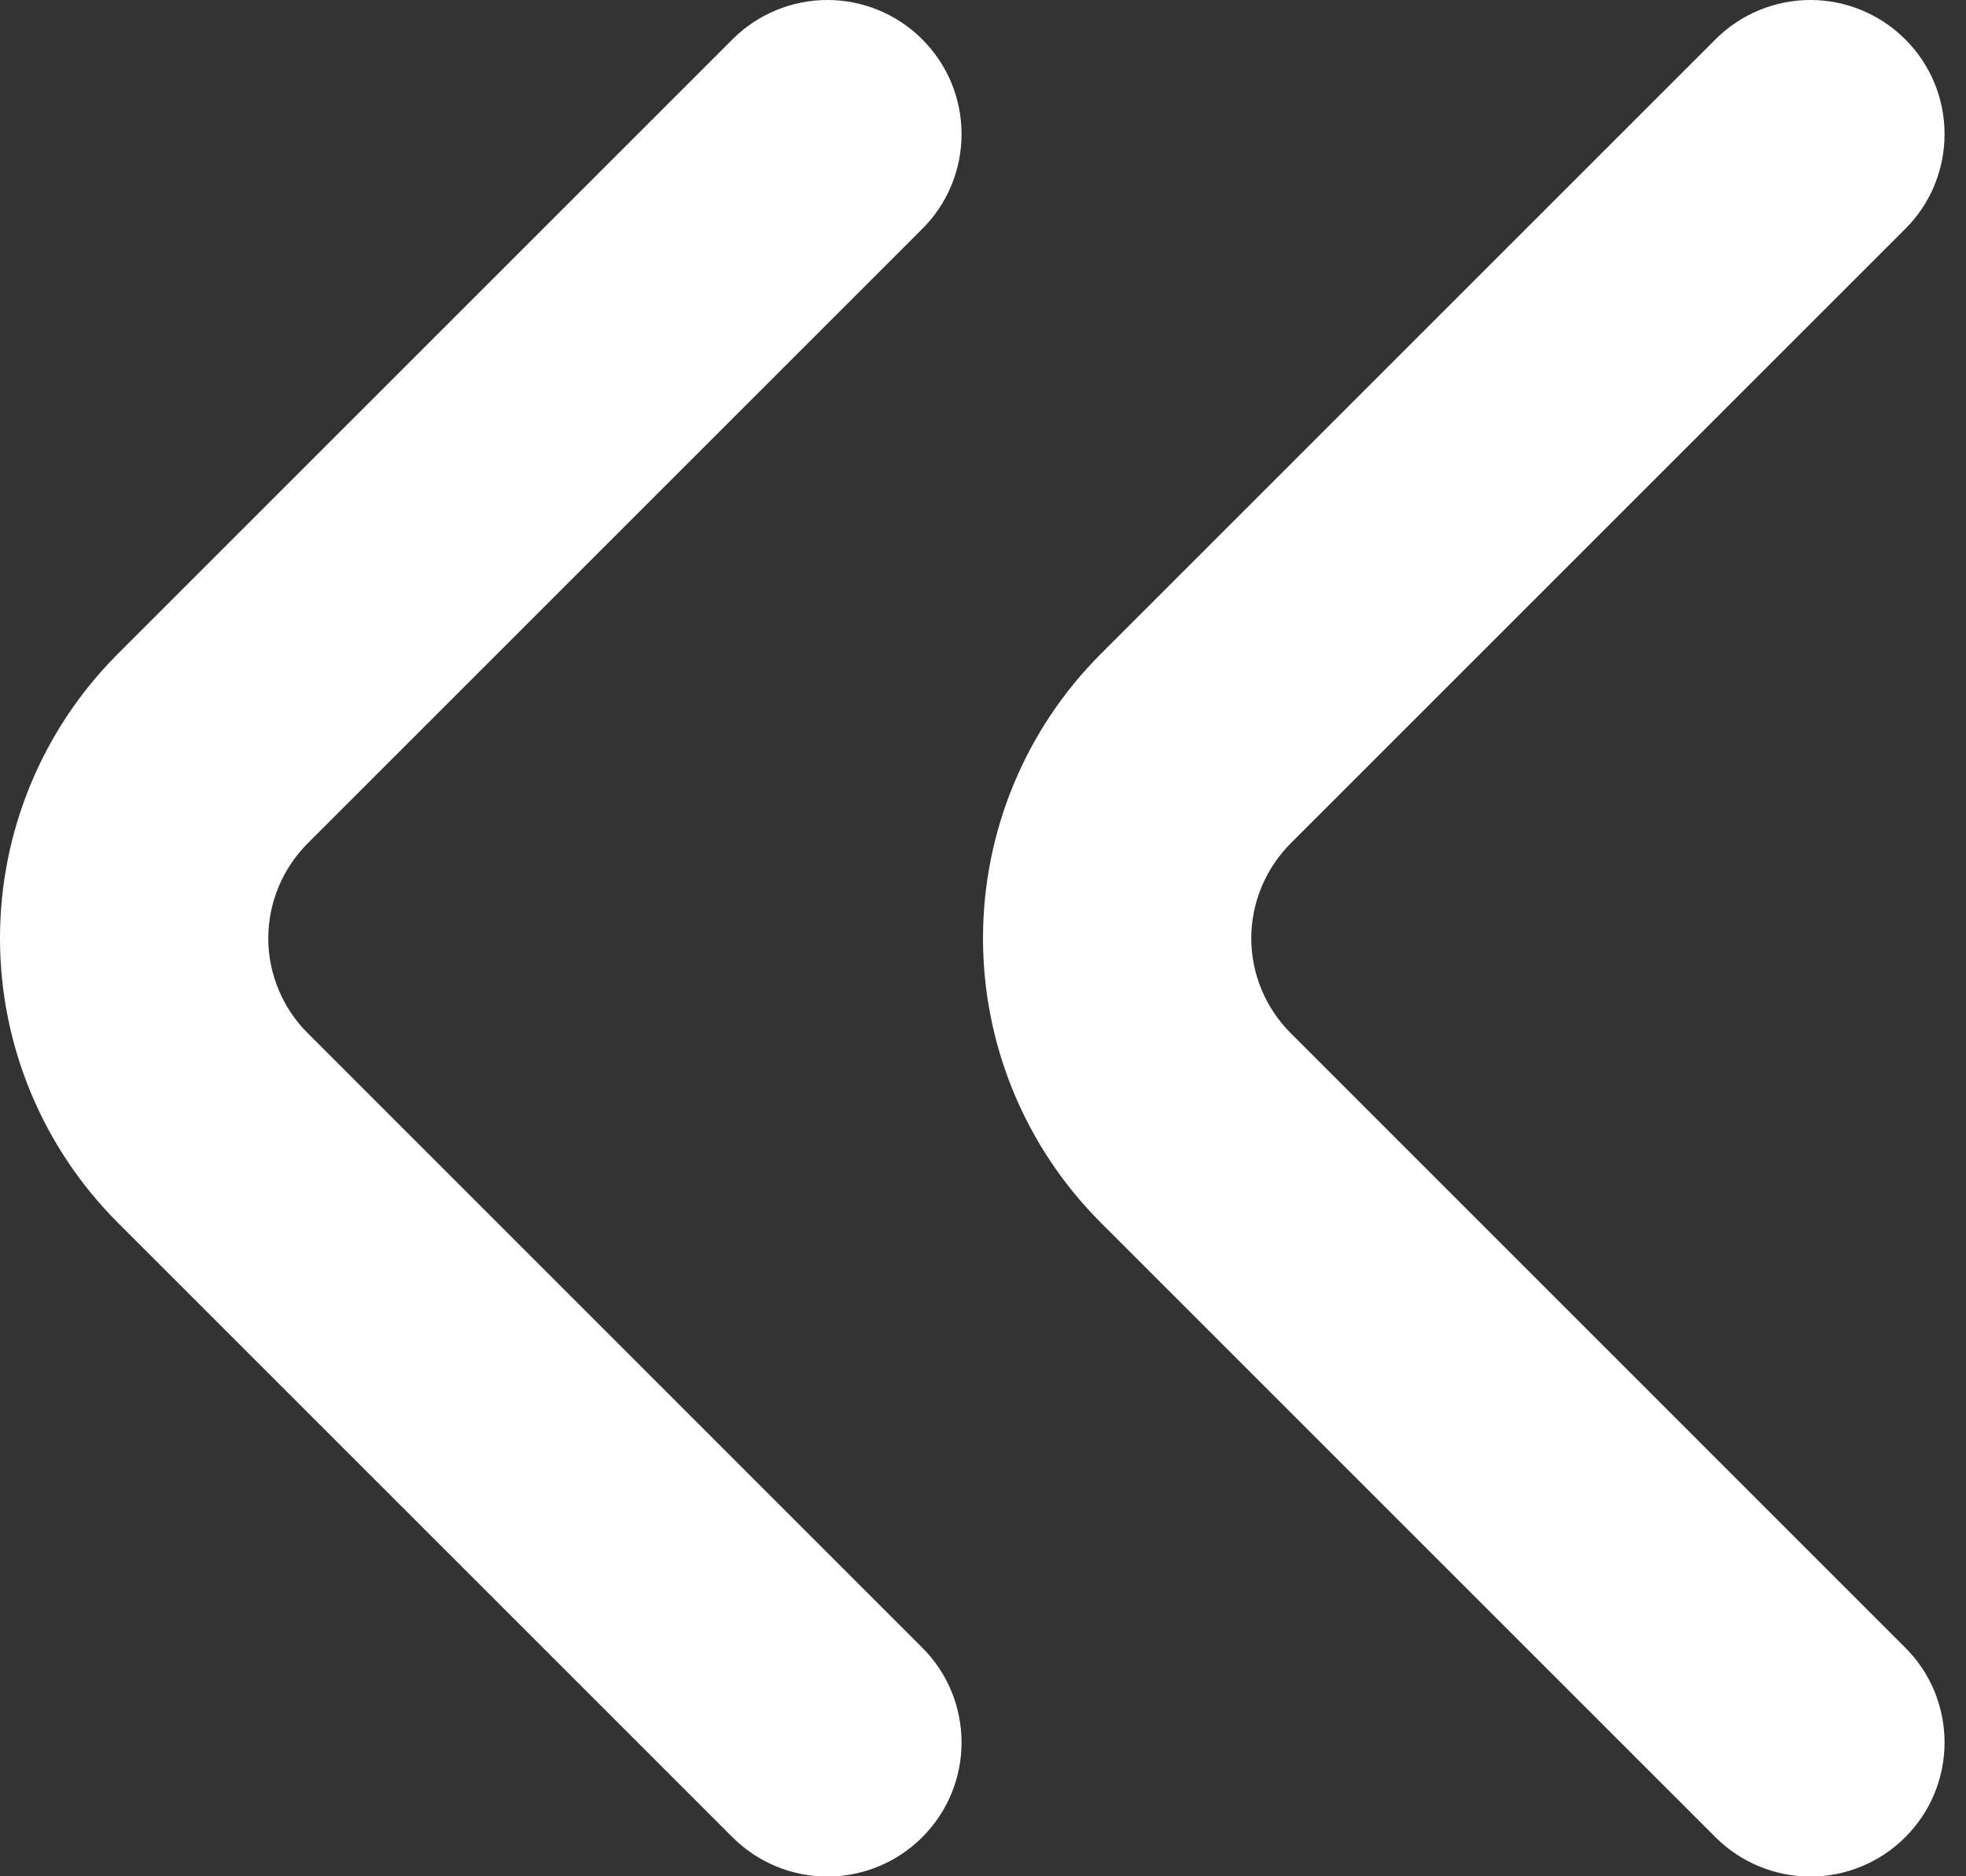 <svg width="22" height="21" viewBox="0 0 22 21" fill="none" xmlns="http://www.w3.org/2000/svg">
<rect x="0" y="0" width="22" height="21" fill="#333333" stroke="none"/>
<path d="M10.316 20.567C10.457 20.427 10.569 20.261 10.645 20.079C10.721 19.896 10.76 19.7 10.76 19.502C10.76 19.304 10.721 19.108 10.645 18.925C10.569 18.742 10.457 18.576 10.316 18.437L3.446 11.566C3.306 11.427 3.194 11.261 3.118 11.078C3.042 10.896 3.002 10.7 3.002 10.502C3.002 10.303 3.042 10.107 3.118 9.925C3.194 9.742 3.306 9.576 3.446 9.436L10.316 2.566C10.457 2.427 10.569 2.261 10.645 2.078C10.721 1.895 10.76 1.699 10.76 1.501C10.76 1.303 10.721 1.107 10.645 0.924C10.569 0.742 10.457 0.576 10.316 0.436C10.035 0.157 9.655 -4.82987e-08 9.259 -6.56211e-08C8.862 -8.29434e-08 8.482 0.157 8.201 0.436L1.316 7.321C0.473 8.165 3.21308e-07 9.309 2.69181e-07 10.502C2.17054e-07 11.694 0.473 12.838 1.316 13.682L8.201 20.567C8.482 20.846 8.862 21.003 9.259 21.003C9.655 21.003 10.035 20.846 10.316 20.567V20.567Z" fill="white"/>
<path d="M21.316 20.567C21.457 20.427 21.569 20.261 21.645 20.079C21.721 19.896 21.76 19.7 21.76 19.502C21.76 19.304 21.721 19.108 21.645 18.925C21.569 18.742 21.457 18.576 21.316 18.437L14.446 11.566C14.306 11.427 14.194 11.261 14.118 11.078C14.042 10.896 14.002 10.7 14.002 10.502C14.002 10.303 14.042 10.107 14.118 9.925C14.194 9.742 14.306 9.576 14.446 9.436L21.316 2.566C21.457 2.427 21.569 2.261 21.645 2.078C21.721 1.895 21.76 1.699 21.76 1.501C21.76 1.303 21.721 1.107 21.645 0.924C21.569 0.742 21.457 0.576 21.316 0.436C21.035 0.157 20.655 -4.82987e-08 20.259 -6.56211e-08C19.863 -8.29434e-08 19.482 0.157 19.201 0.436L12.316 7.321C11.473 8.165 11 9.309 11 10.502C11 11.694 11.473 12.838 12.316 13.682L19.201 20.567C19.482 20.846 19.863 21.003 20.259 21.003C20.655 21.003 21.035 20.846 21.316 20.567V20.567Z" fill="white"/>
</svg>
